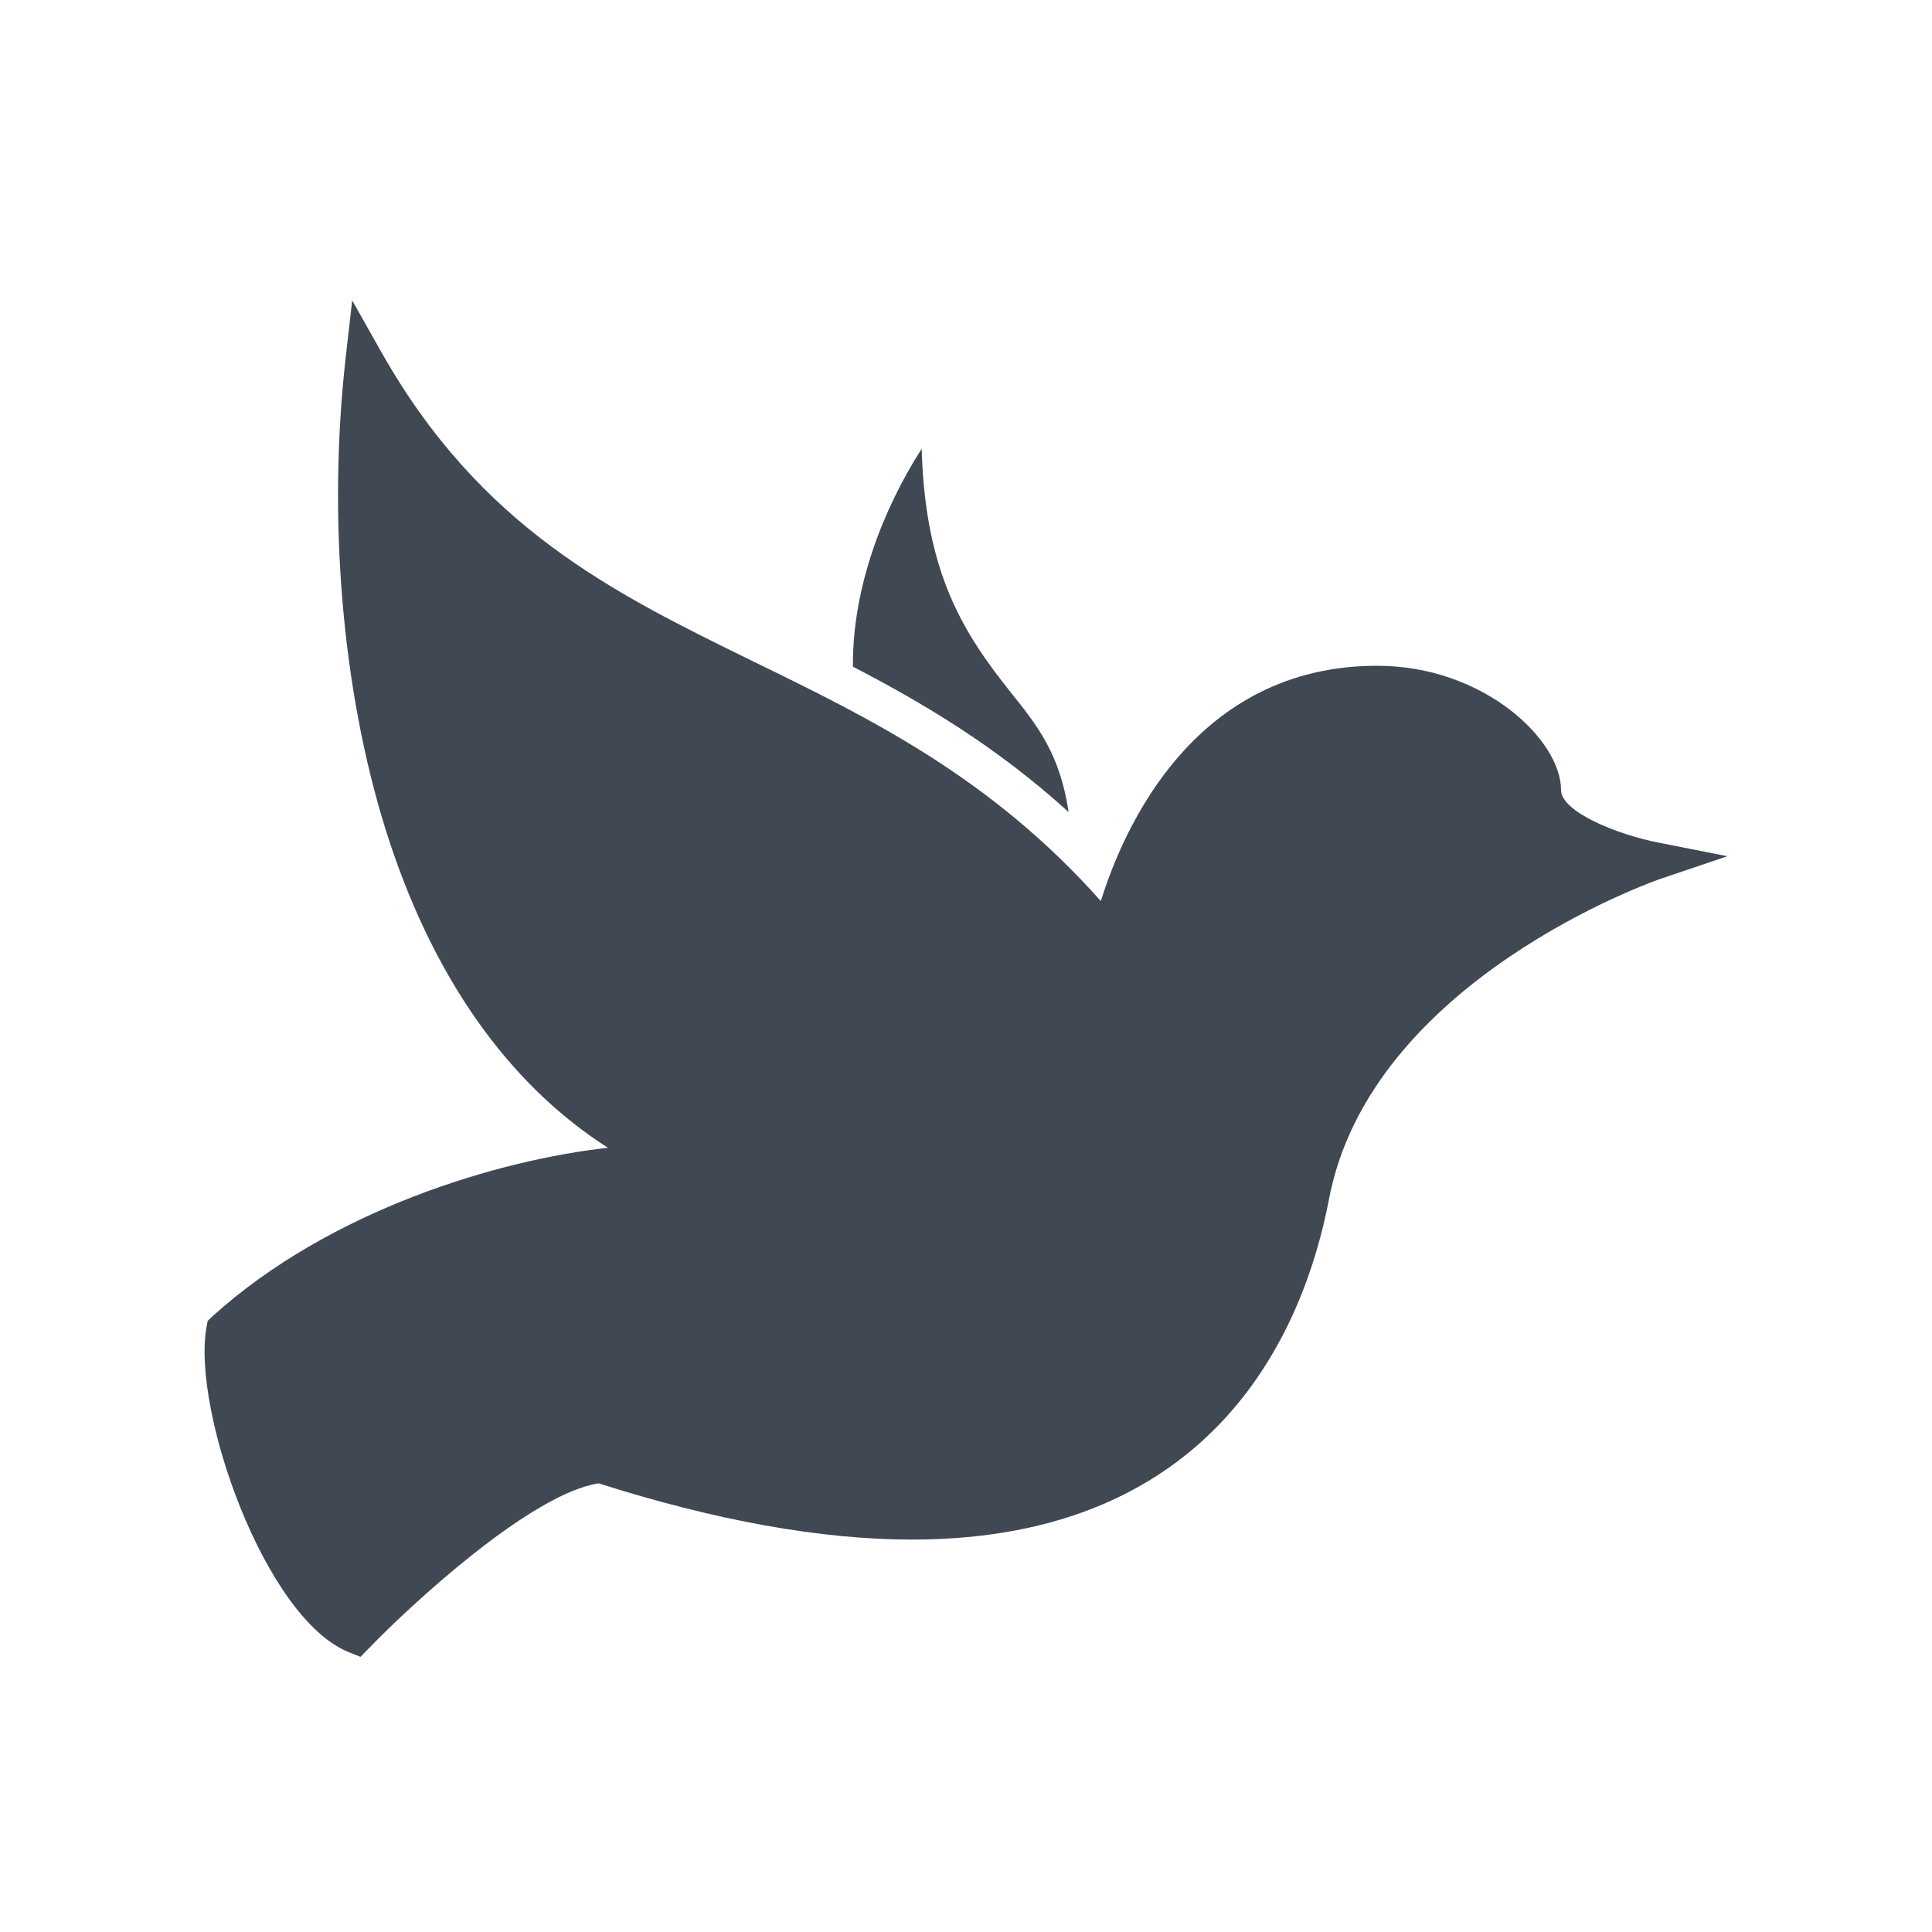 <?xml version="1.0" encoding="UTF-8"?>
<svg enable-background="new 0 0 100 100" version="1.1" viewBox="0 0 100 100" xml:space="preserve" xmlns="http://www.w3.org/2000/svg"><path d="m85.829 43.61c-2.109-0.41-5.03-1.59-5.03-2.72 0-2.59-4-6.43-9.52-6.43-9.42 0-13.11 8.35-14.3 12.18-5.681-6.39-11.89-9.43-17.92-12.37-7.3-3.57-14.2-6.94-19.35-16.1l-1.48-2.62-0.34 2.99c-0.93 8.27-0.19 17.13 2.05 24.33 2.36 7.57 6.31 13.21 11.53 16.54-5.58 0.609-14.35 3.18-20.48 8.729l-0.24 0.23-0.06 0.32c-0.77 4.279 3.01 15.09 7.37 16.829l0.6 0.24 0.46-0.47c2.14-2.22 8.38-7.99 11.87-8.51 6.06 1.93 11.51 2.91 16.22 2.91 15.81 0 20.3-11 21.57-17.57 2.13-11.42 17.02-16.58 17.17-16.63l3.46-1.17-3.58-0.708z" fill="#404854"/><path d="m55.311 42.032c-3.752-3.41-7.602-5.678-11.163-7.524-0.039-4.013 1.523-8.109 3.558-11.28 0.178 6.427 2.149 9.527 4.624 12.625 1.377 1.724 2.531 3.168 2.981 6.179z" fill="#404854"/></svg>
